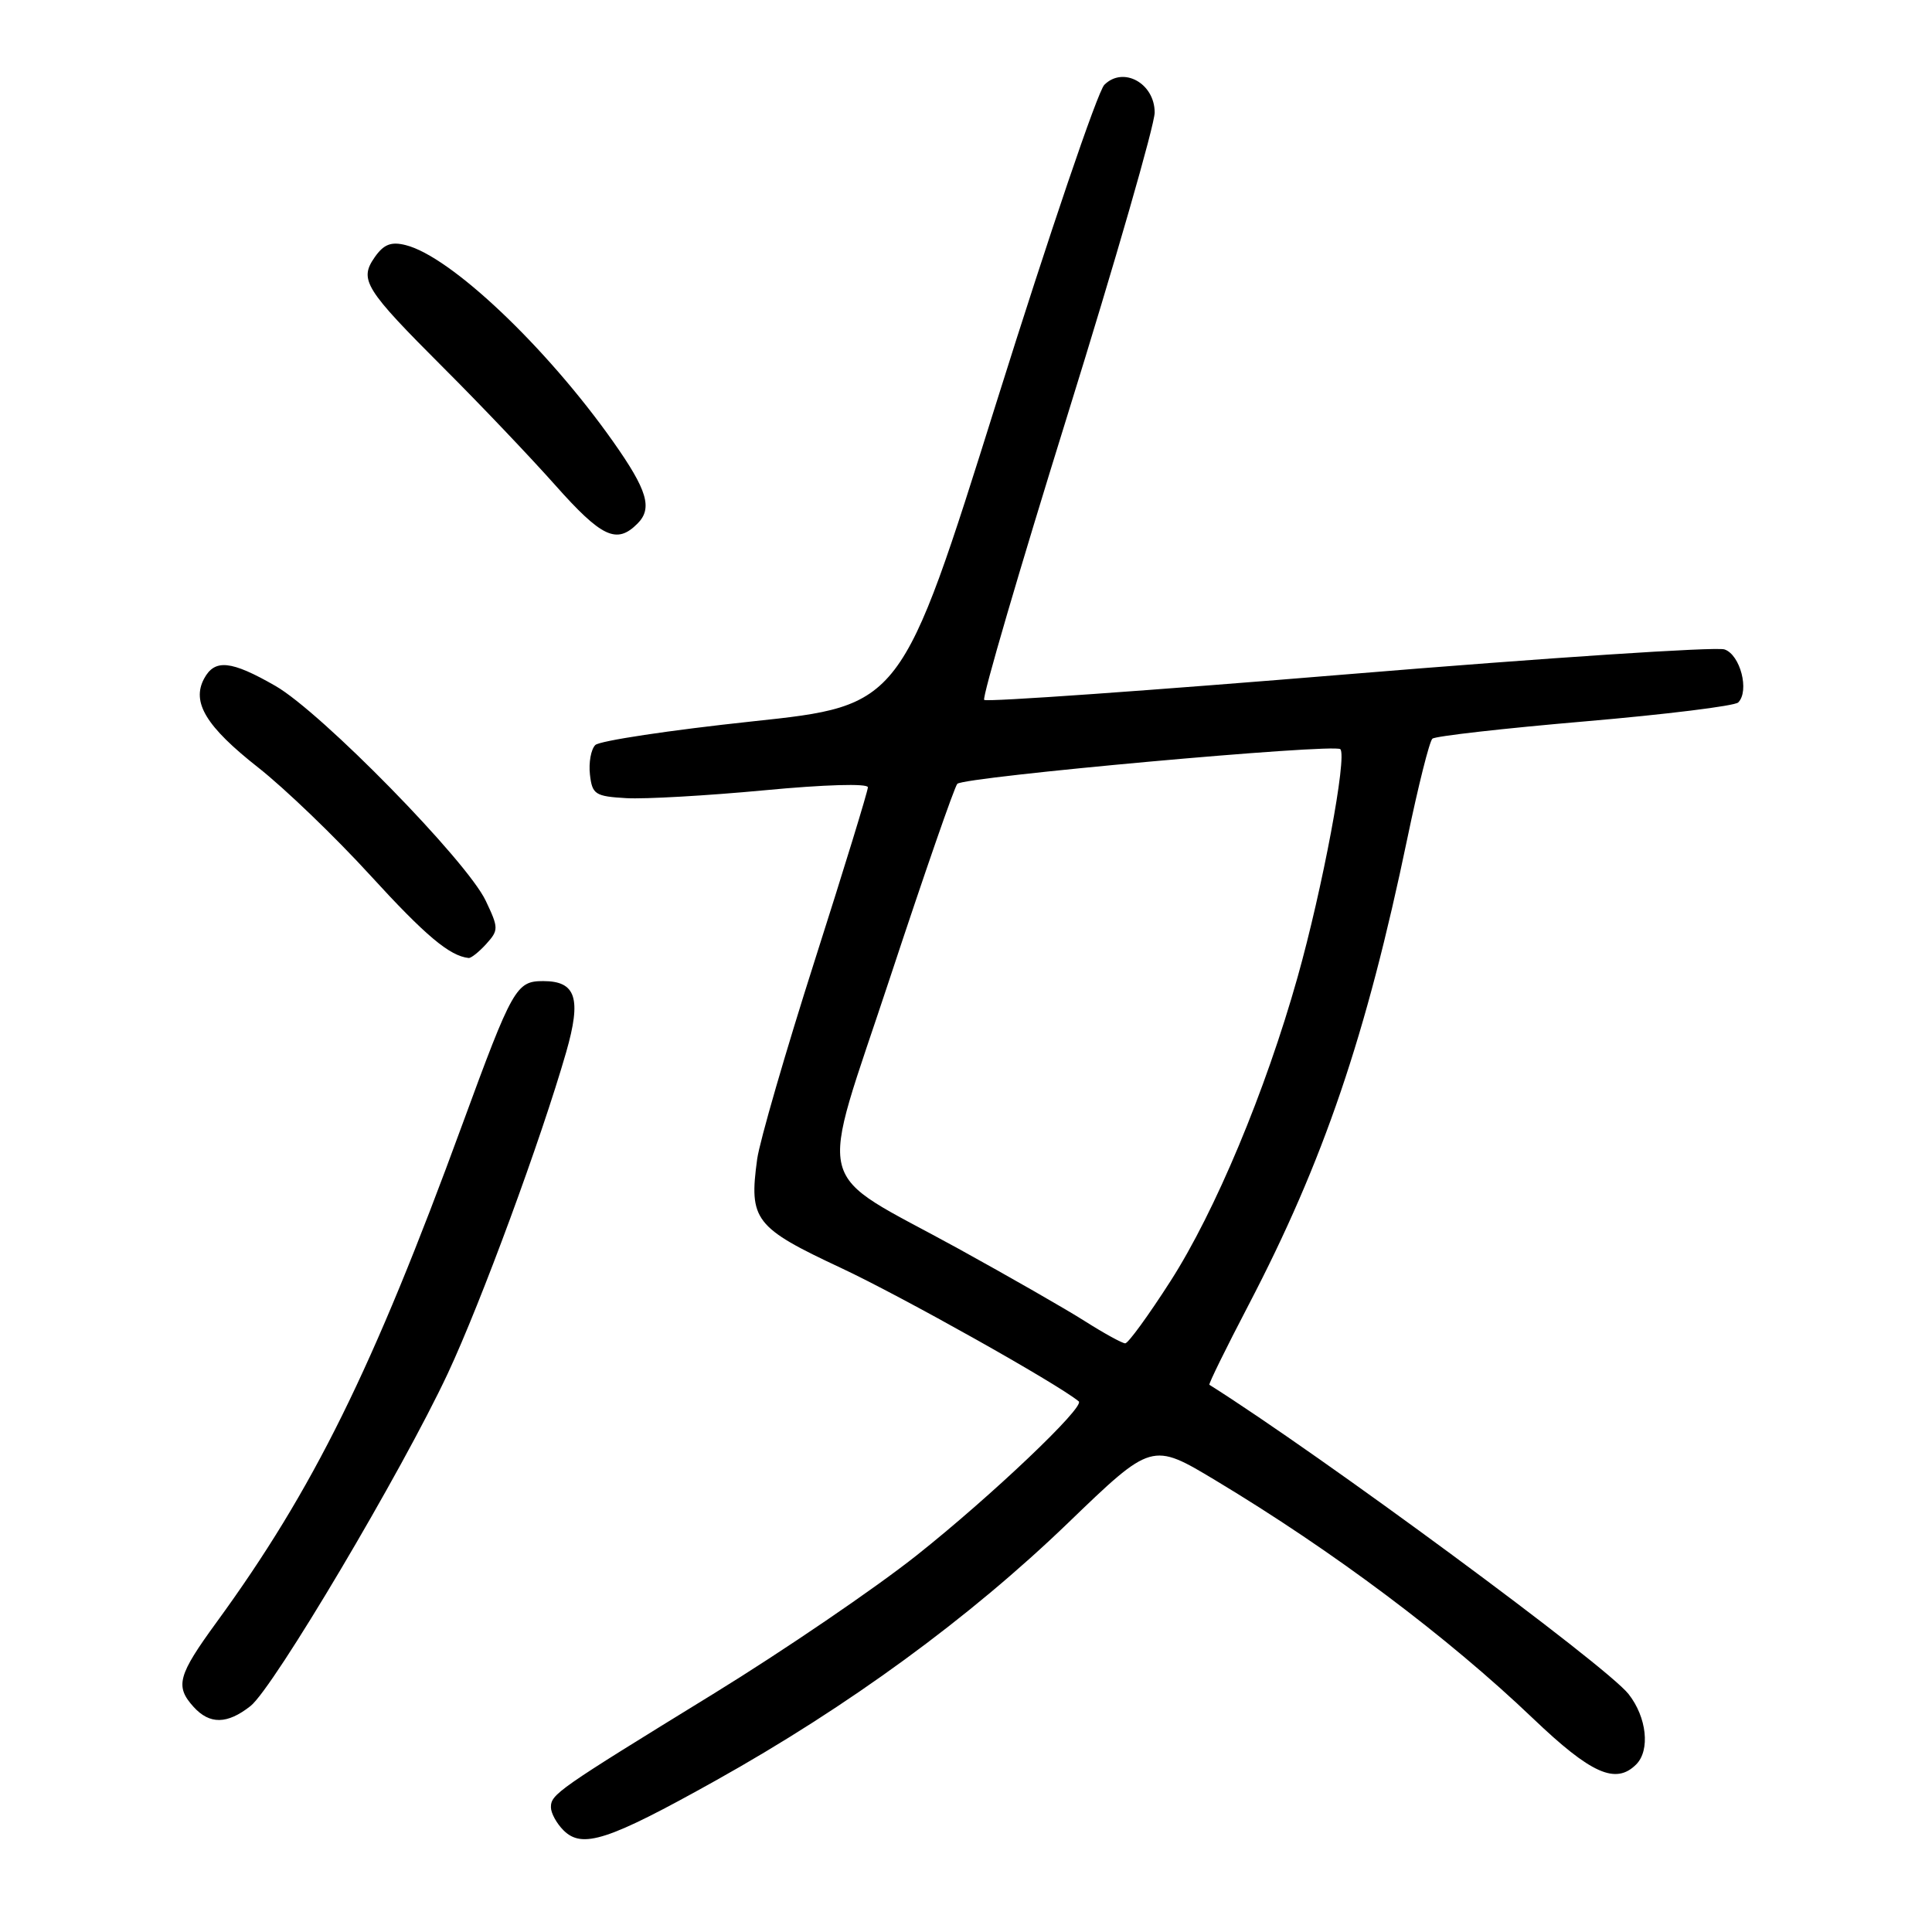 <?xml version="1.0" encoding="UTF-8" standalone="no"?>
<!DOCTYPE svg PUBLIC "-//W3C//DTD SVG 1.1//EN" "http://www.w3.org/Graphics/SVG/1.1/DTD/svg11.dtd" >
<svg xmlns="http://www.w3.org/2000/svg" xmlns:xlink="http://www.w3.org/1999/xlink" version="1.1" viewBox="0 0 256 256">
 <g >
 <path fill="currentColor"
d=" M 94.80 235.95 C 112.44 226.10 128.48 214.37 141.53 201.79 C 152.63 191.09 152.63 191.09 161.07 196.16 C 176.69 205.55 191.79 216.87 203.14 227.71 C 210.82 235.04 214.09 236.51 216.80 233.80 C 218.68 231.92 218.21 227.54 215.79 224.47 C 212.82 220.69 174.98 192.77 160.25 183.49 C 160.11 183.41 162.45 178.65 165.44 172.92 C 175.39 153.85 181.05 137.20 186.50 111.00 C 187.93 104.13 189.41 98.22 189.80 97.88 C 190.18 97.54 199.27 96.51 209.99 95.59 C 220.71 94.67 229.86 93.54 230.32 93.08 C 231.84 91.56 230.60 86.75 228.50 86.05 C 227.40 85.68 205.00 87.16 178.72 89.33 C 152.45 91.50 130.71 93.04 130.41 92.74 C 130.11 92.45 135.08 75.48 141.44 55.03 C 147.80 34.59 153.00 16.53 153.00 14.91 C 153.00 11.03 148.83 8.74 146.33 11.24 C 145.45 12.12 139.04 30.99 132.08 53.17 C 119.43 93.49 119.43 93.49 99.67 95.59 C 88.80 96.75 79.44 98.16 78.88 98.72 C 78.31 99.29 77.99 101.05 78.17 102.63 C 78.47 105.27 78.86 105.52 83.00 105.76 C 85.47 105.90 93.69 105.43 101.25 104.72 C 109.24 103.96 115.00 103.79 115.00 104.32 C 115.00 104.82 111.83 115.15 107.96 127.26 C 104.09 139.38 100.66 151.22 100.33 153.58 C 99.22 161.67 99.98 162.65 111.50 168.04 C 119.56 171.82 140.10 183.34 142.94 185.69 C 143.81 186.40 131.35 198.24 121.50 206.06 C 116.00 210.43 103.85 218.71 94.50 224.46 C 73.79 237.19 73.00 237.74 73.00 239.48 C 73.00 240.24 73.75 241.61 74.66 242.52 C 77.15 245.01 80.56 243.90 94.80 235.95 Z  M 33.19 226.06 C 36.23 223.68 53.31 194.87 59.34 181.98 C 63.76 172.53 71.70 150.96 75.02 139.42 C 77.07 132.28 76.33 130.00 71.98 130.00 C 68.40 130.00 67.91 130.87 61.26 149.00 C 49.38 181.45 41.52 197.36 28.70 214.95 C 23.56 222.00 23.17 223.43 25.65 226.17 C 27.78 228.52 30.11 228.49 33.19 226.06 Z  M 64.43 125.08 C 66.08 123.25 66.08 122.97 64.36 119.35 C 61.86 114.07 42.57 94.37 36.50 90.89 C 30.62 87.51 28.45 87.29 27.04 89.93 C 25.36 93.07 27.32 96.28 34.21 101.70 C 37.72 104.46 44.40 110.88 49.05 115.97 C 56.37 123.98 59.57 126.67 62.10 126.94 C 62.42 126.97 63.47 126.14 64.43 125.08 Z  M 84.46 69.39 C 86.50 67.36 85.79 64.96 81.23 58.50 C 72.39 45.98 59.72 33.97 53.76 32.48 C 51.83 31.99 50.85 32.37 49.66 34.07 C 47.56 37.08 48.29 38.26 58.82 48.79 C 63.62 53.58 70.24 60.54 73.54 64.25 C 79.73 71.22 81.71 72.15 84.46 69.39 Z  M 143.78 175.08 C 141.25 173.47 133.70 169.15 127.02 165.47 C 107.38 154.67 108.36 158.58 117.97 129.44 C 122.50 115.72 126.49 104.21 126.85 103.86 C 127.79 102.93 176.83 98.49 177.60 99.27 C 178.53 100.20 175.24 117.75 171.93 129.50 C 167.68 144.59 161.01 160.54 155.10 169.75 C 152.19 174.29 149.49 178.00 149.10 178.00 C 148.71 178.00 146.32 176.69 143.78 175.08 Z "/>
</g>
</svg>